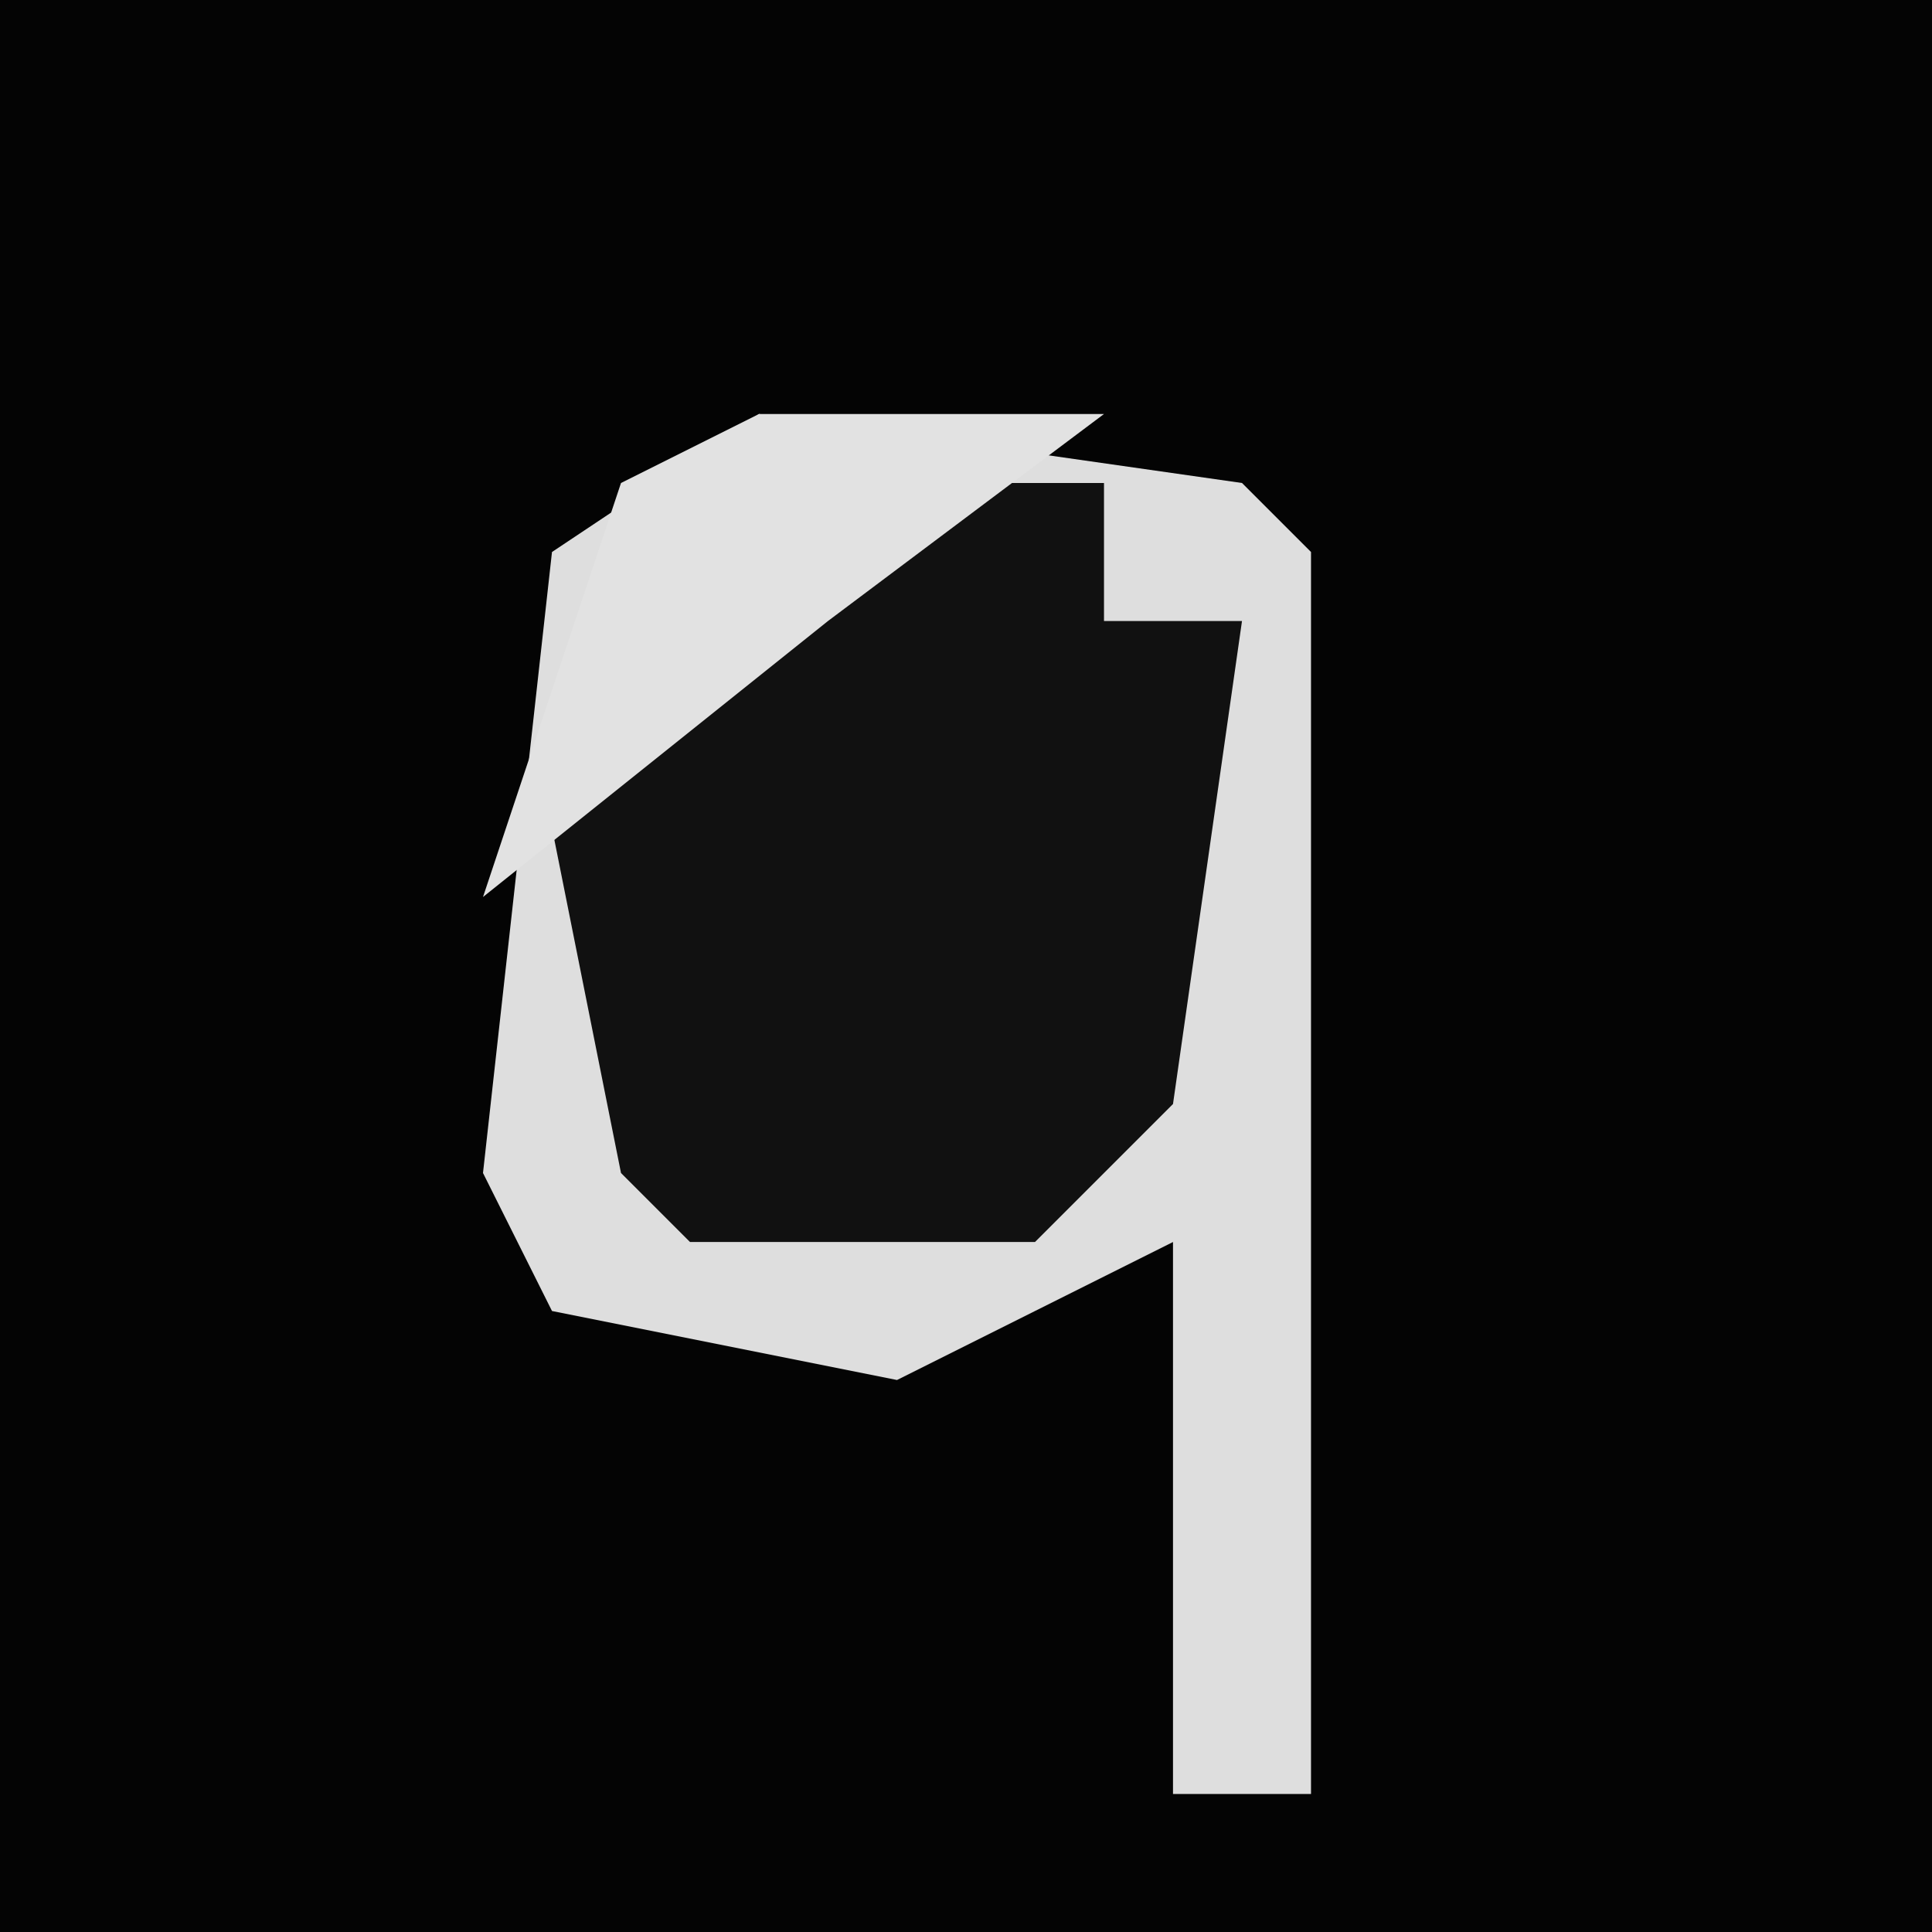 <?xml version="1.0" encoding="UTF-8"?>
<svg version="1.1" xmlns="http://www.w3.org/2000/svg" width="28" height="28">
<path d="M0,0 L28,0 L28,28 L0,28 Z " fill="#040404" transform="translate(0,0)"/>
<path d="M0,0 L7,1 L8,2 L8,20 L6,20 L6,12 L2,14 L-3,13 L-4,11 L-3,2 Z " fill="#111111" transform="translate(11,6)"/>
<path d="M0,0 L7,1 L8,2 L8,20 L6,20 L6,12 L2,14 L-3,13 L-4,11 L-3,2 Z M2,1 L-3,6 L-2,11 L-1,12 L4,12 L6,10 L7,3 L5,3 L5,1 Z " fill="#DEDEDE" transform="translate(11,6)"/>
<path d="M0,0 L5,0 L1,3 L-4,7 L-2,1 Z " fill="#E2E2E2" transform="translate(11,6)"/>
</svg>
